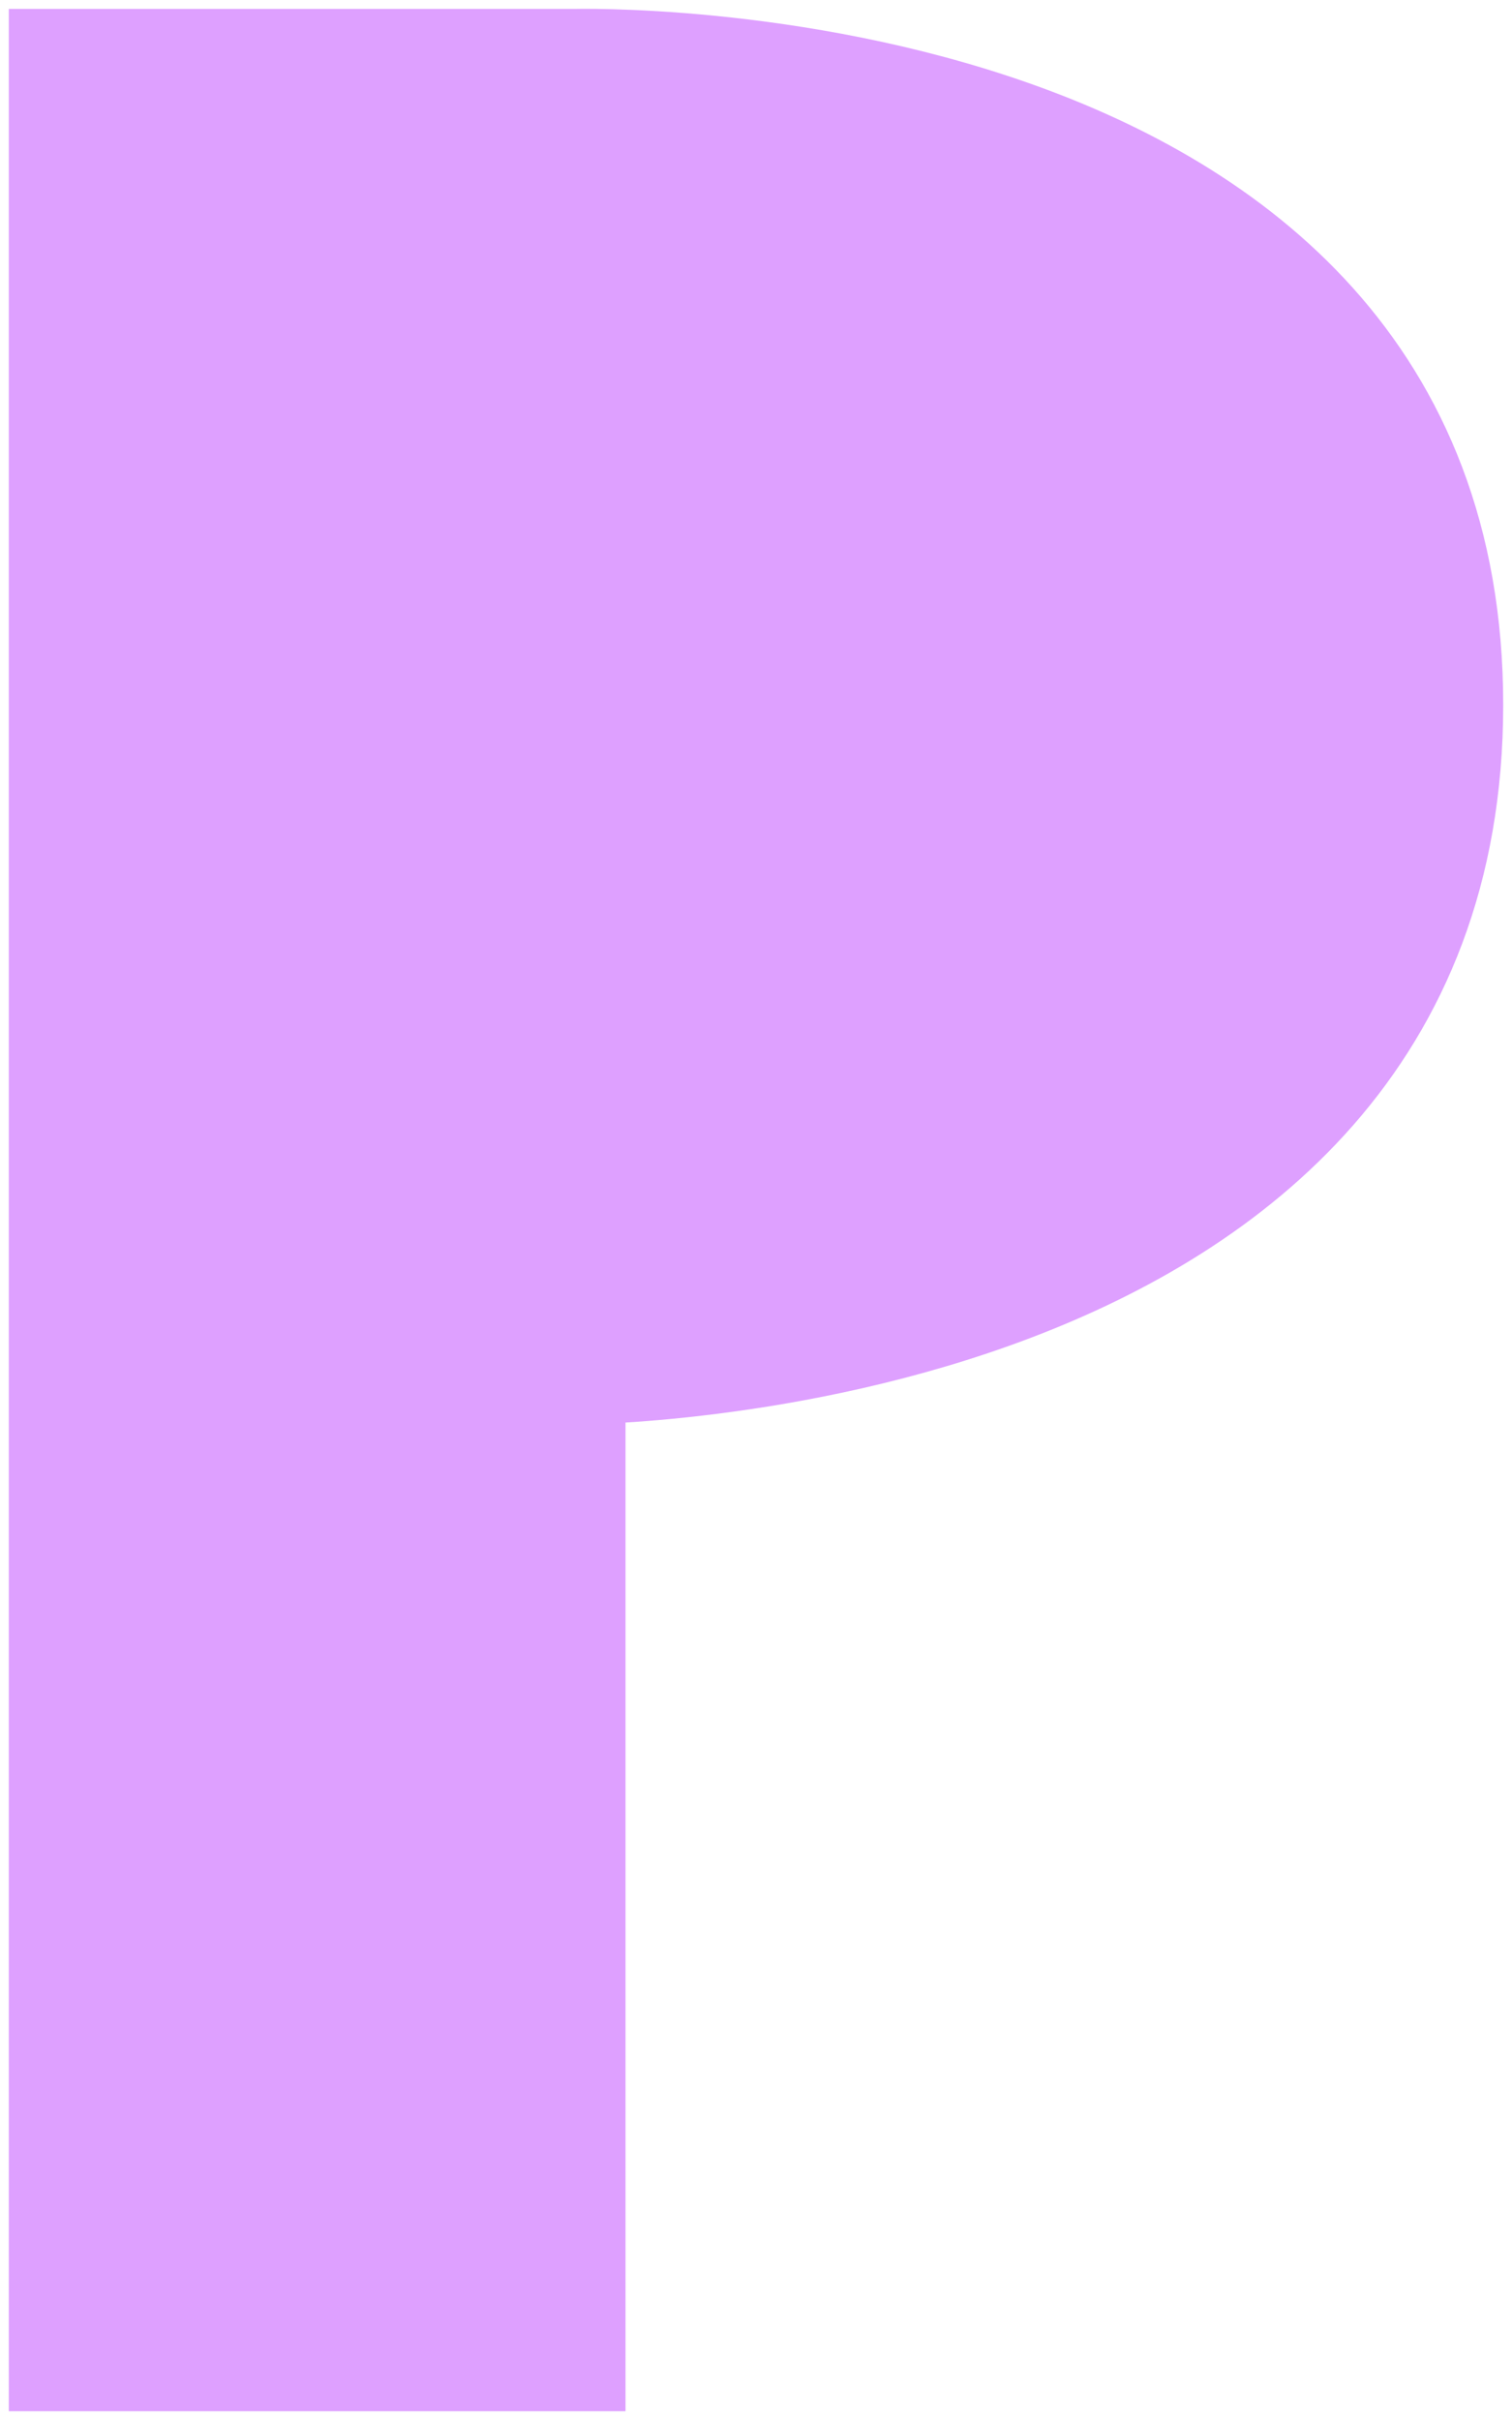 <svg viewBox="0 0 25 40" fill="none" xmlns="http://www.w3.org/2000/svg">
<path d="M1 39V1.002H9.488C9.488 1.002 24 0.609 24 11.651C24 22.692 9.488 22.693 9.488 22.693V39H1Z" fill="#DEA0FF" stroke="#DEA0FF" stroke-width="1.709"/>
</svg>
